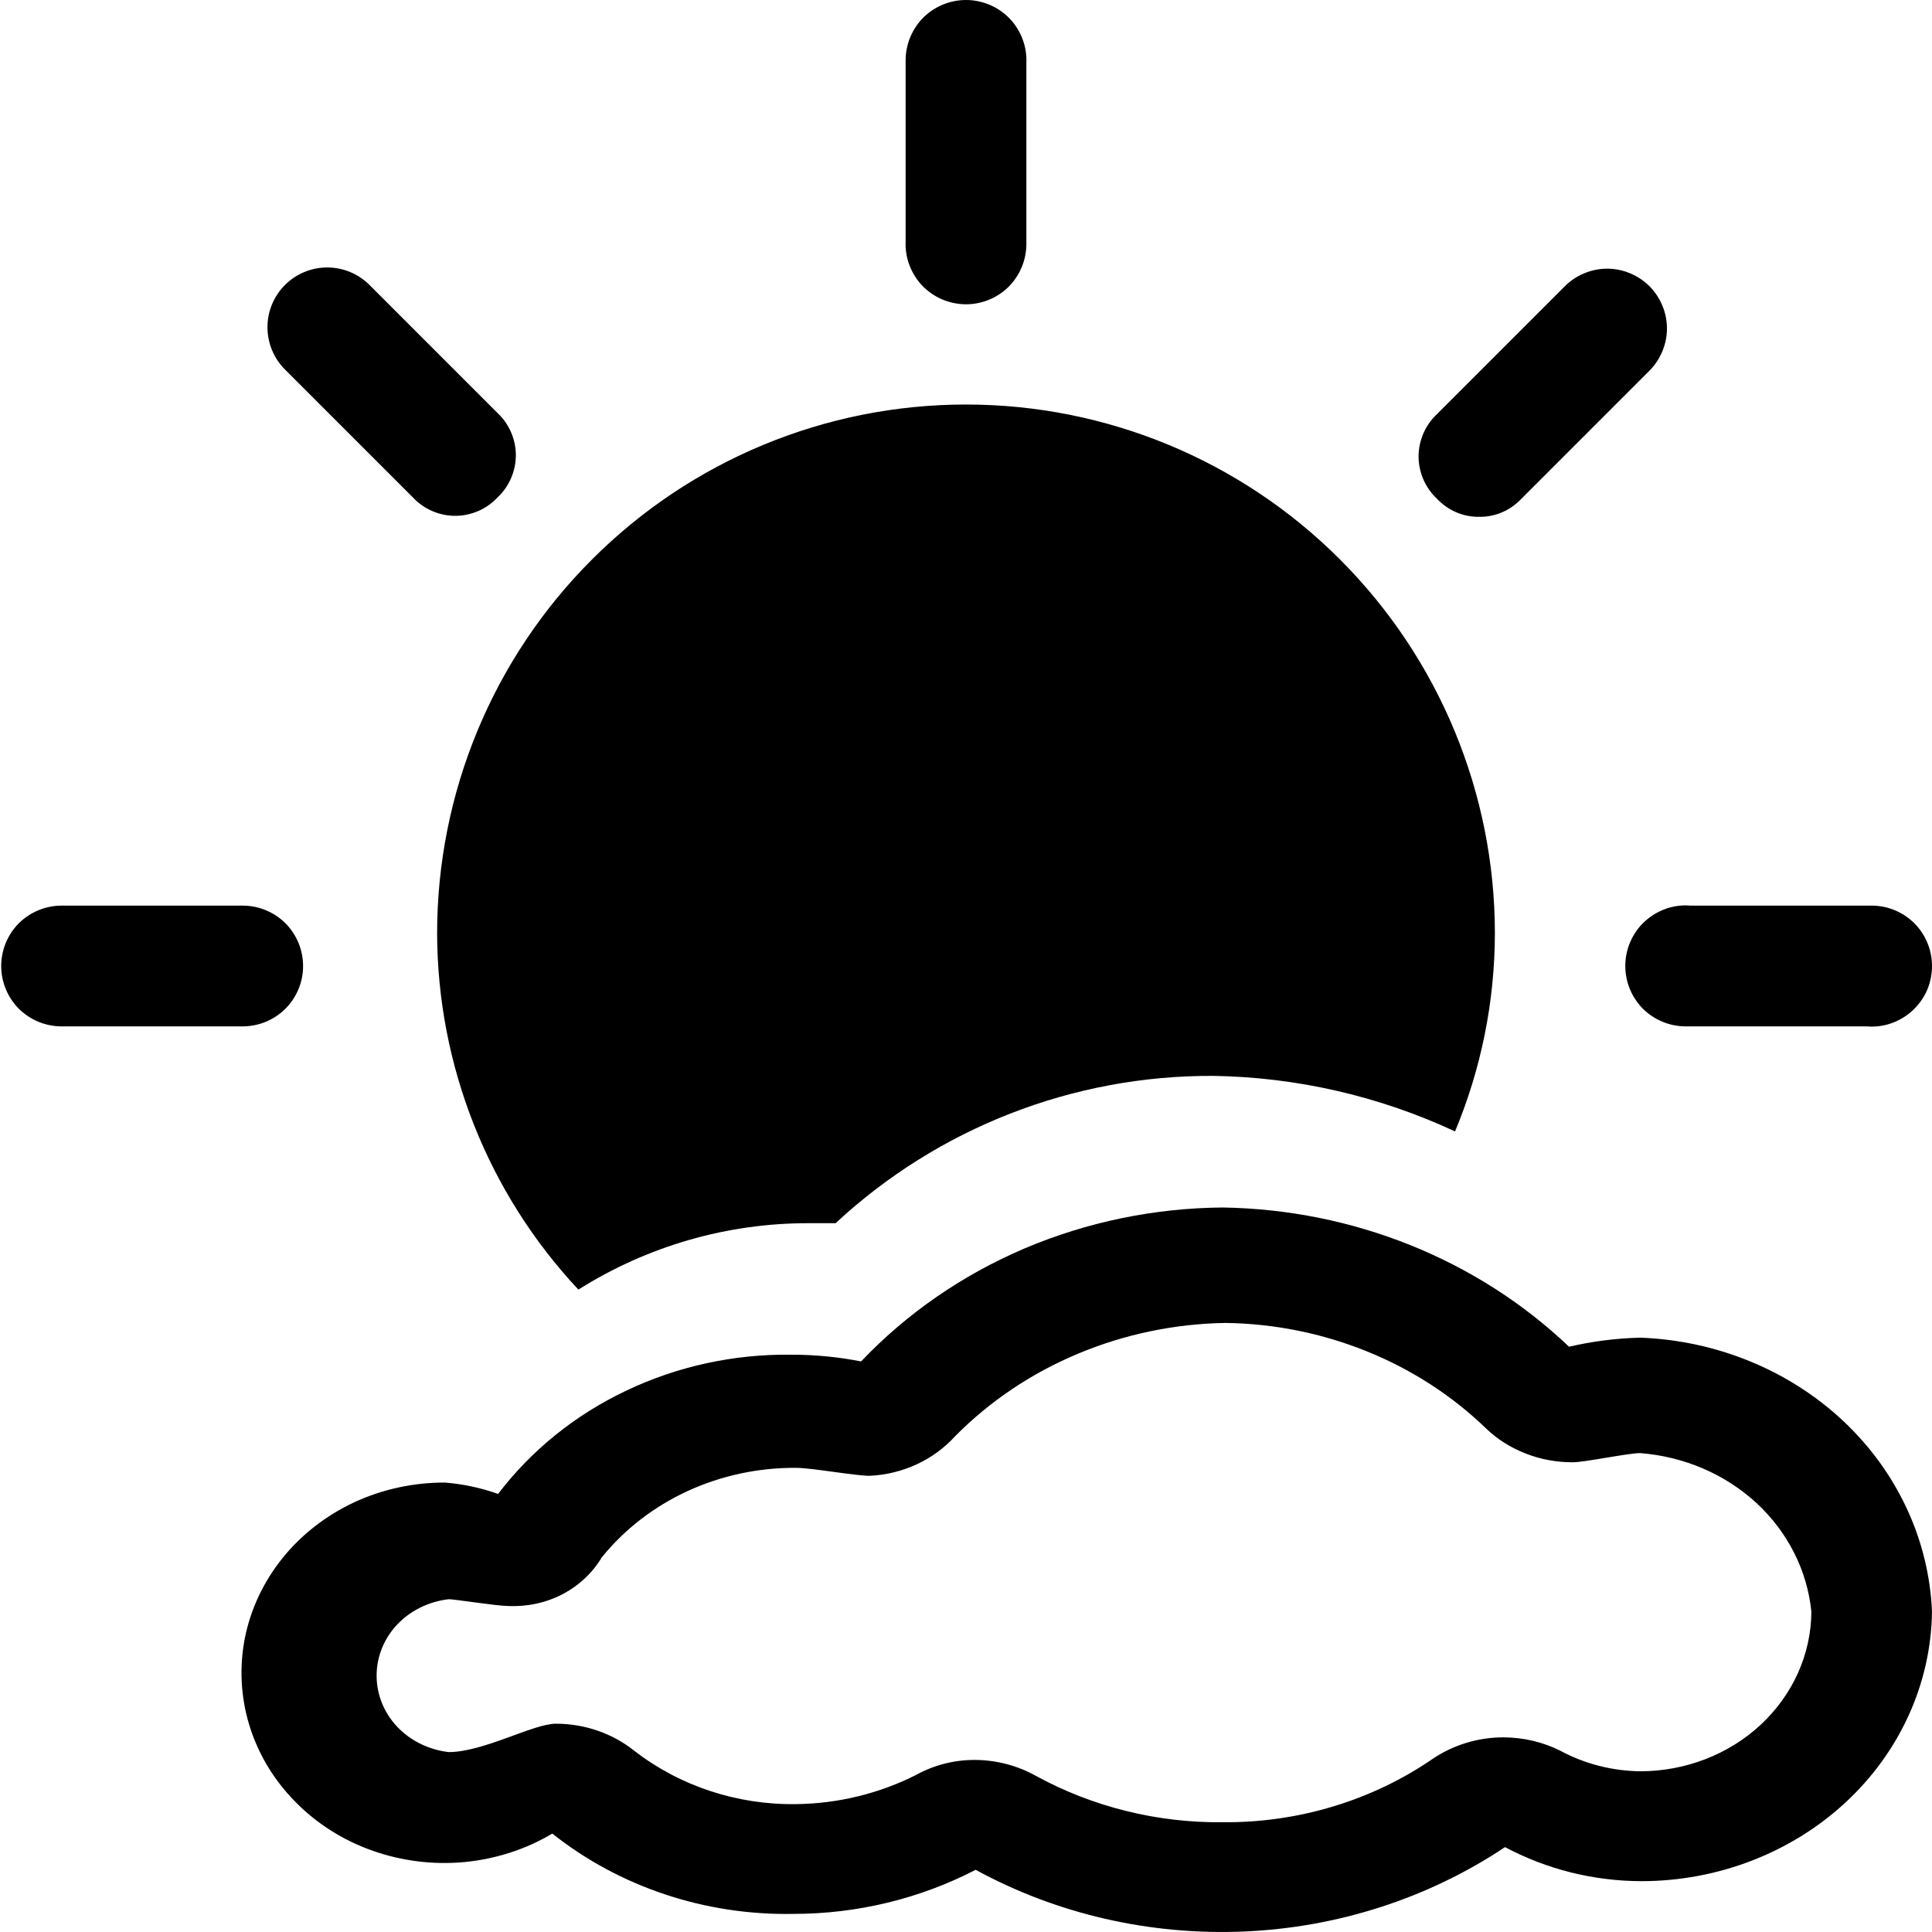 <svg width="16" height="16" viewBox="0 0 16 16" fill="none" xmlns="http://www.w3.org/2000/svg">
<path d="M13.583 11.078C13.384 11.083 13.187 11.108 12.994 11.153C12.236 10.431 11.207 10.017 10.127 10C9.561 10.004 9.001 10.12 8.485 10.339C7.969 10.559 7.508 10.878 7.131 11.275C6.941 11.237 6.747 11.219 6.552 11.219C6.078 11.213 5.61 11.315 5.188 11.516C4.765 11.716 4.401 12.01 4.125 12.372C3.984 12.322 3.836 12.29 3.686 12.278C3.425 12.277 3.168 12.333 2.934 12.441C2.701 12.55 2.497 12.708 2.34 12.903C2.183 13.098 2.076 13.325 2.028 13.565C1.981 13.805 1.993 14.053 2.065 14.288C2.137 14.523 2.266 14.739 2.443 14.919C2.619 15.099 2.837 15.239 3.081 15.325C3.324 15.412 3.586 15.445 3.845 15.421C4.105 15.396 4.354 15.316 4.574 15.185C5.132 15.628 5.842 15.864 6.572 15.85C7.099 15.85 7.618 15.724 8.08 15.485C8.753 15.852 9.524 16.029 10.302 15.996C11.079 15.963 11.83 15.72 12.464 15.297C12.809 15.481 13.197 15.578 13.593 15.579C14.226 15.579 14.834 15.344 15.284 14.927C15.735 14.509 15.992 13.941 16 13.347C15.975 12.753 15.713 12.189 15.265 11.768C14.817 11.348 14.216 11.101 13.583 11.078ZM13.583 14.669C13.352 14.666 13.125 14.608 12.924 14.5C12.78 14.427 12.618 14.389 12.454 14.388C12.243 14.387 12.037 14.45 11.865 14.566C11.361 14.912 10.752 15.096 10.127 15.091C9.584 15.097 9.049 14.964 8.579 14.707C8.425 14.621 8.249 14.575 8.07 14.575C7.902 14.575 7.736 14.617 7.591 14.697C7.284 14.853 6.941 14.937 6.592 14.941C6.104 14.948 5.63 14.791 5.254 14.5C5.073 14.355 4.842 14.275 4.604 14.275C4.415 14.275 4.005 14.51 3.716 14.51C3.551 14.491 3.399 14.416 3.289 14.3C3.179 14.183 3.119 14.033 3.119 13.877C3.119 13.721 3.179 13.571 3.289 13.454C3.399 13.338 3.551 13.263 3.716 13.244C3.766 13.244 4.115 13.3 4.205 13.3C4.362 13.308 4.518 13.275 4.656 13.204C4.794 13.132 4.907 13.026 4.984 12.897C5.172 12.665 5.415 12.477 5.695 12.348C5.974 12.22 6.281 12.154 6.592 12.156C6.722 12.156 7.081 12.222 7.201 12.222C7.337 12.216 7.47 12.183 7.592 12.127C7.714 12.07 7.822 11.991 7.91 11.894C8.197 11.604 8.542 11.372 8.927 11.211C9.311 11.05 9.726 10.963 10.147 10.956C10.55 10.961 10.948 11.041 11.319 11.191C11.689 11.34 12.024 11.557 12.305 11.828C12.398 11.918 12.51 11.989 12.634 12.037C12.757 12.086 12.89 12.11 13.024 12.11C13.124 12.11 13.483 12.034 13.583 12.034C13.946 12.062 14.287 12.208 14.547 12.448C14.806 12.688 14.967 13.007 15.001 13.347C14.999 13.699 14.848 14.035 14.582 14.283C14.317 14.53 13.957 14.669 13.583 14.669Z" fill="black"/>
<path d="M4.79 10.68C5.362 10.319 6.024 10.128 6.7 10.13H6.92C7.77 9.34 8.889 8.904 10.05 8.91C10.742 8.921 11.423 9.078 12.05 9.37C12.267 8.85 12.379 8.293 12.38 7.73C12.38 6.568 11.918 5.454 11.097 4.633C10.276 3.811 9.162 3.35 8 3.35C6.838 3.35 5.724 3.811 4.903 4.633C4.081 5.454 3.62 6.568 3.62 7.73C3.623 8.826 4.041 9.88 4.79 10.68ZM8 2.52C8.133 2.52 8.26 2.467 8.354 2.374C8.447 2.28 8.5 2.153 8.5 2.02V0.52C8.503 0.453 8.492 0.386 8.468 0.323C8.444 0.26 8.408 0.202 8.361 0.153C8.314 0.105 8.258 0.066 8.196 0.04C8.134 0.014 8.067 -5.3765e-05 8 1.60149e-07C7.867 1.60149e-07 7.74 0.053 7.646 0.146C7.553 0.24 7.5 0.367 7.5 0.5V2C7.497 2.067 7.508 2.135 7.532 2.197C7.556 2.26 7.592 2.318 7.639 2.367C7.686 2.415 7.742 2.454 7.804 2.48C7.866 2.506 7.933 2.52 8 2.52ZM3.42 4.12C3.465 4.168 3.519 4.206 3.579 4.232C3.639 4.258 3.704 4.272 3.77 4.272C3.836 4.272 3.9 4.258 3.961 4.232C4.021 4.206 4.075 4.168 4.12 4.12C4.168 4.075 4.206 4.021 4.232 3.961C4.258 3.901 4.272 3.836 4.272 3.77C4.272 3.704 4.258 3.639 4.232 3.579C4.206 3.519 4.168 3.465 4.12 3.42L3.06 2.36C2.967 2.267 2.841 2.215 2.71 2.215C2.579 2.215 2.453 2.267 2.36 2.36C2.267 2.453 2.215 2.579 2.215 2.71C2.215 2.841 2.267 2.967 2.36 3.06L3.42 4.12ZM2.51 8C2.51 7.867 2.457 7.74 2.364 7.646C2.27 7.553 2.143 7.5 2.01 7.5H0.51C0.377 7.5 0.25 7.553 0.156 7.646C0.063 7.74 0.01 7.867 0.01 8C0.01 8.133 0.063 8.26 0.156 8.354C0.25 8.447 0.377 8.5 0.51 8.5H2C2.066 8.501 2.133 8.489 2.194 8.465C2.256 8.44 2.313 8.404 2.36 8.357C2.408 8.311 2.445 8.255 2.471 8.194C2.497 8.132 2.51 8.067 2.51 8ZM13.46 8C13.46 8.133 13.513 8.26 13.606 8.354C13.7 8.447 13.827 8.5 13.96 8.5H15.46C15.529 8.506 15.598 8.497 15.664 8.474C15.729 8.451 15.789 8.415 15.84 8.368C15.89 8.321 15.931 8.264 15.959 8.201C15.986 8.138 16 8.069 16 8C16 7.867 15.947 7.74 15.854 7.646C15.76 7.553 15.633 7.5 15.5 7.5H14C13.931 7.494 13.862 7.503 13.796 7.526C13.731 7.549 13.671 7.585 13.62 7.632C13.569 7.679 13.529 7.736 13.502 7.799C13.474 7.862 13.46 7.931 13.46 8ZM12.25 4.28C12.316 4.281 12.381 4.268 12.441 4.242C12.501 4.216 12.555 4.178 12.6 4.13L13.66 3.07C13.706 3.024 13.742 2.969 13.767 2.909C13.792 2.849 13.805 2.785 13.805 2.72C13.805 2.655 13.792 2.591 13.767 2.531C13.742 2.471 13.706 2.416 13.66 2.37C13.614 2.324 13.559 2.288 13.499 2.263C13.439 2.238 13.375 2.225 13.31 2.225C13.245 2.225 13.181 2.238 13.121 2.263C13.06 2.288 13.006 2.324 12.96 2.37L11.9 3.43C11.852 3.475 11.814 3.529 11.788 3.589C11.762 3.65 11.748 3.714 11.748 3.78C11.748 3.846 11.762 3.91 11.788 3.971C11.814 4.031 11.852 4.085 11.9 4.13C11.945 4.178 11.999 4.216 12.059 4.242C12.119 4.268 12.184 4.281 12.25 4.28Z" fill="black"/>
</svg>
